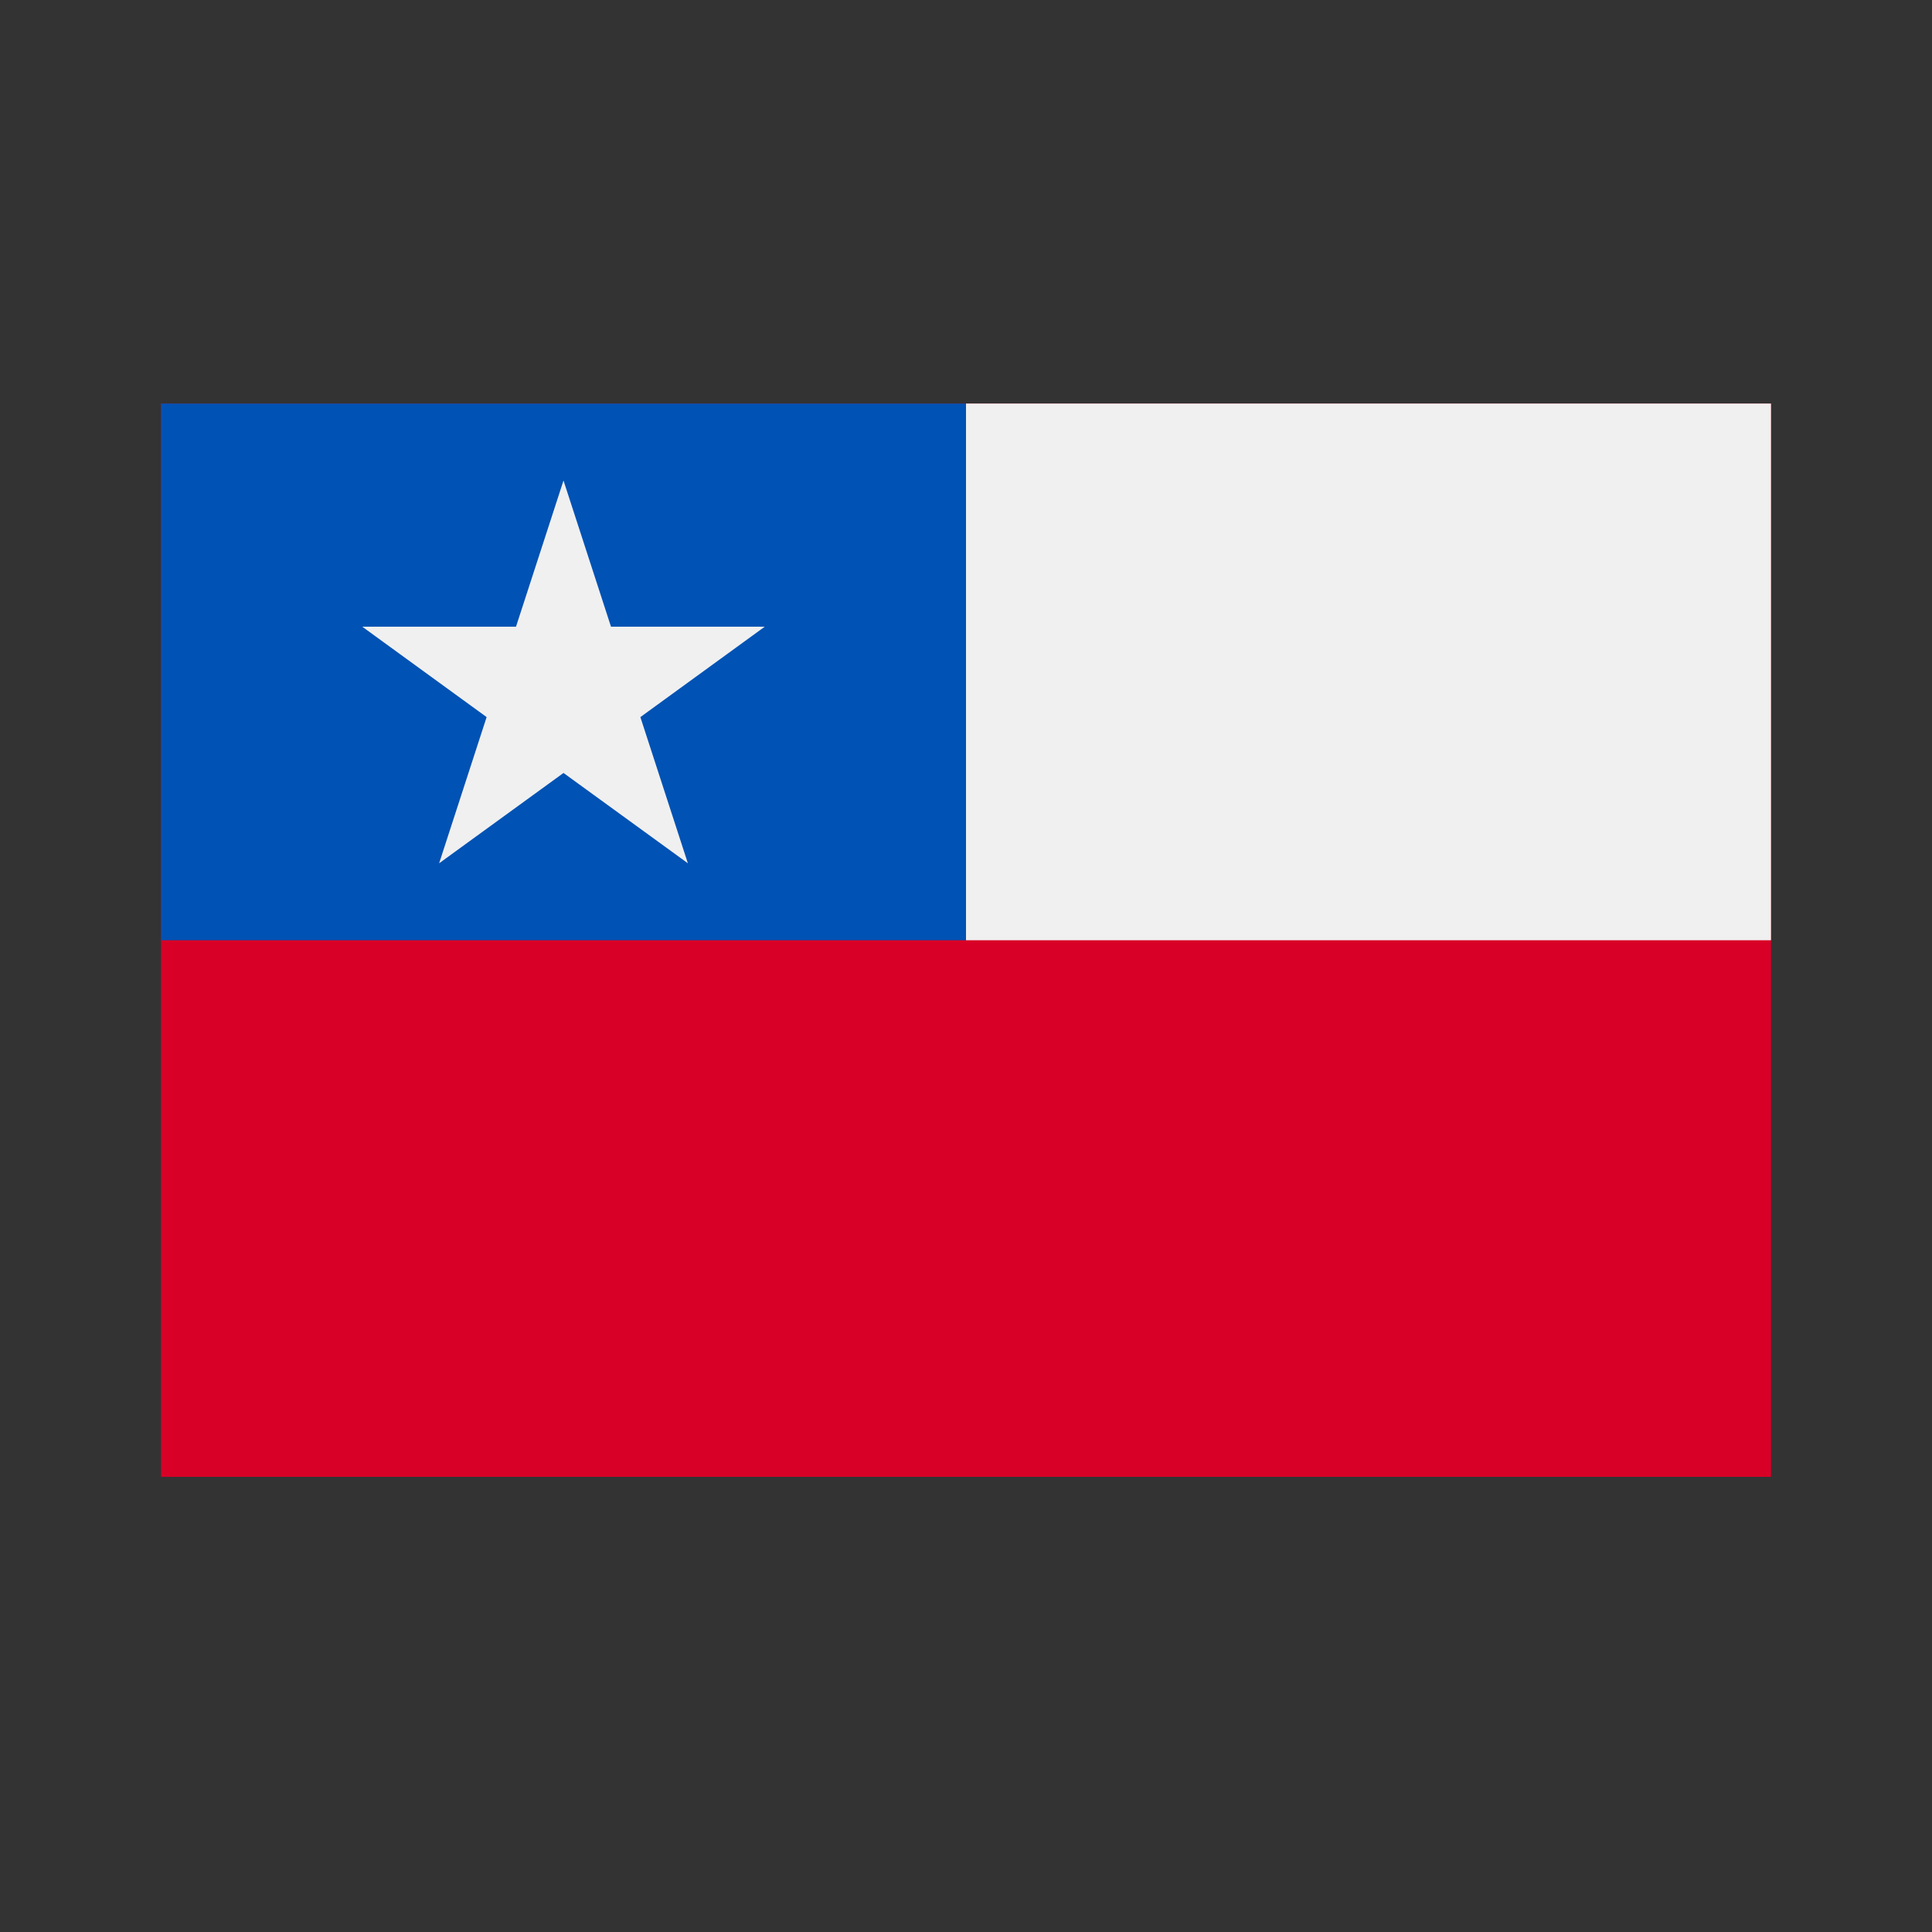 <svg xmlns="http://www.w3.org/2000/svg" width="24" height="24" viewBox="0 0 24 24">
    <rect x="0" y="0" width="24" height="24" fill="#333333" stroke="none"/>
    <g fill="none">
        <path fill="#D80027" d="M0 0.013H20V13.346H0z" transform="translate(2 5)"/>
        <path fill="#F0F0F0" d="M10 0.013H20V6.68H10z" transform="translate(2 5)"/>
        <path fill="#0052B4" d="M0 0.013H10V6.68H0z" transform="translate(2 5)"/>
        <path fill="#F0F0F0" d="M5 0.969L5.59 2.785 7.5 2.785 5.955 3.908 6.545 5.724 5 4.602 3.455 5.724 4.045 3.908 2.5 2.785 4.41 2.785z" transform="translate(2 5)"/>
    </g>
</svg>
